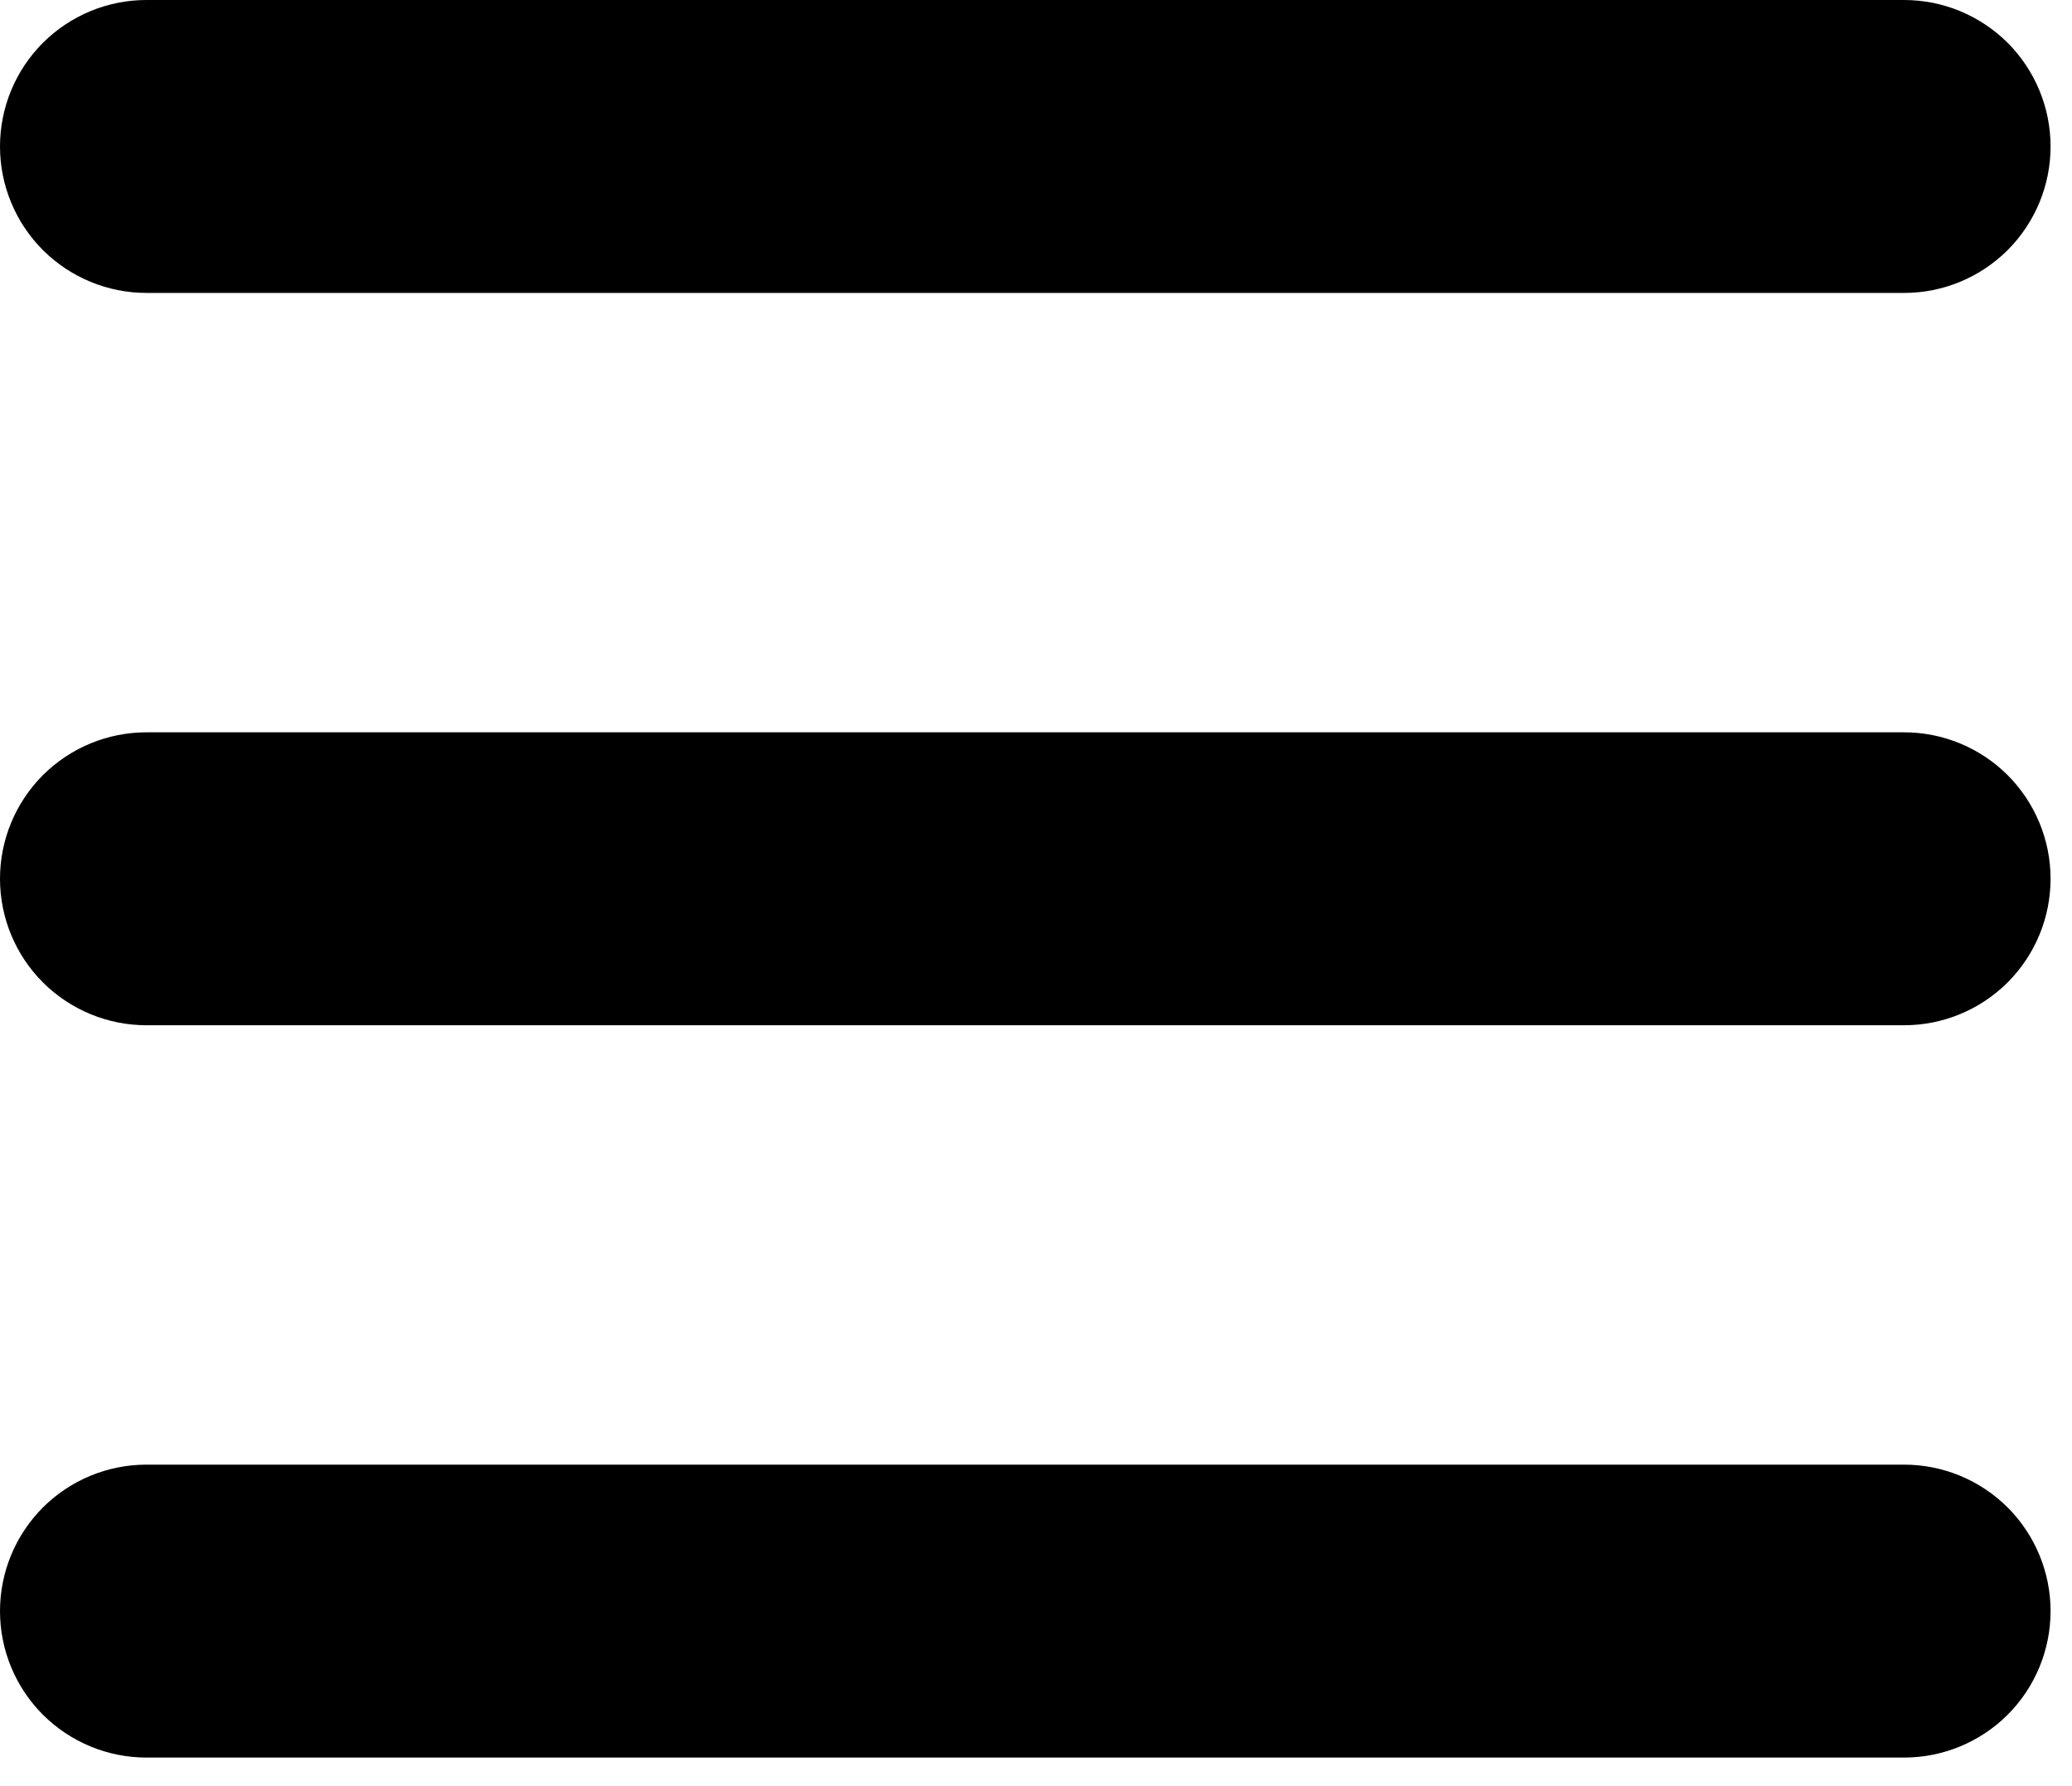 <svg width="29" height="25" viewBox="0 0 29 25" fill="none" xmlns="http://www.w3.org/2000/svg">
<path fill-rule="evenodd" clip-rule="evenodd" d="M0 2.05C0 1.506 0.216 0.985 0.6 0.6C0.985 0.216 1.506 0 2.05 0H26.65C27.194 0 27.715 0.216 28.1 0.6C28.484 0.985 28.7 1.506 28.7 2.05C28.7 2.594 28.484 3.115 28.1 3.5C27.715 3.884 27.194 4.1 26.65 4.1H2.05C1.506 4.1 0.985 3.884 0.6 3.5C0.216 3.115 0 2.594 0 2.05ZM0 12.3C0 11.756 0.216 11.235 0.6 10.85C0.985 10.466 1.506 10.25 2.05 10.25H26.65C27.194 10.25 27.715 10.466 28.1 10.85C28.484 11.235 28.7 11.756 28.7 12.3C28.7 12.844 28.484 13.365 28.1 13.75C27.715 14.134 27.194 14.35 26.65 14.35H2.05C1.506 14.35 0.985 14.134 0.6 13.75C0.216 13.365 0 12.844 0 12.3ZM0 22.55C0 22.006 0.216 21.485 0.6 21.1C0.985 20.716 1.506 20.5 2.05 20.5H26.65C27.194 20.5 27.715 20.716 28.1 21.1C28.484 21.485 28.7 22.006 28.7 22.55C28.7 23.094 28.484 23.615 28.1 24C27.715 24.384 27.194 24.6 26.65 24.6H2.05C1.506 24.6 0.985 24.384 0.6 24C0.216 23.615 0 23.094 0 22.55Z" fill="black"/>
</svg>
